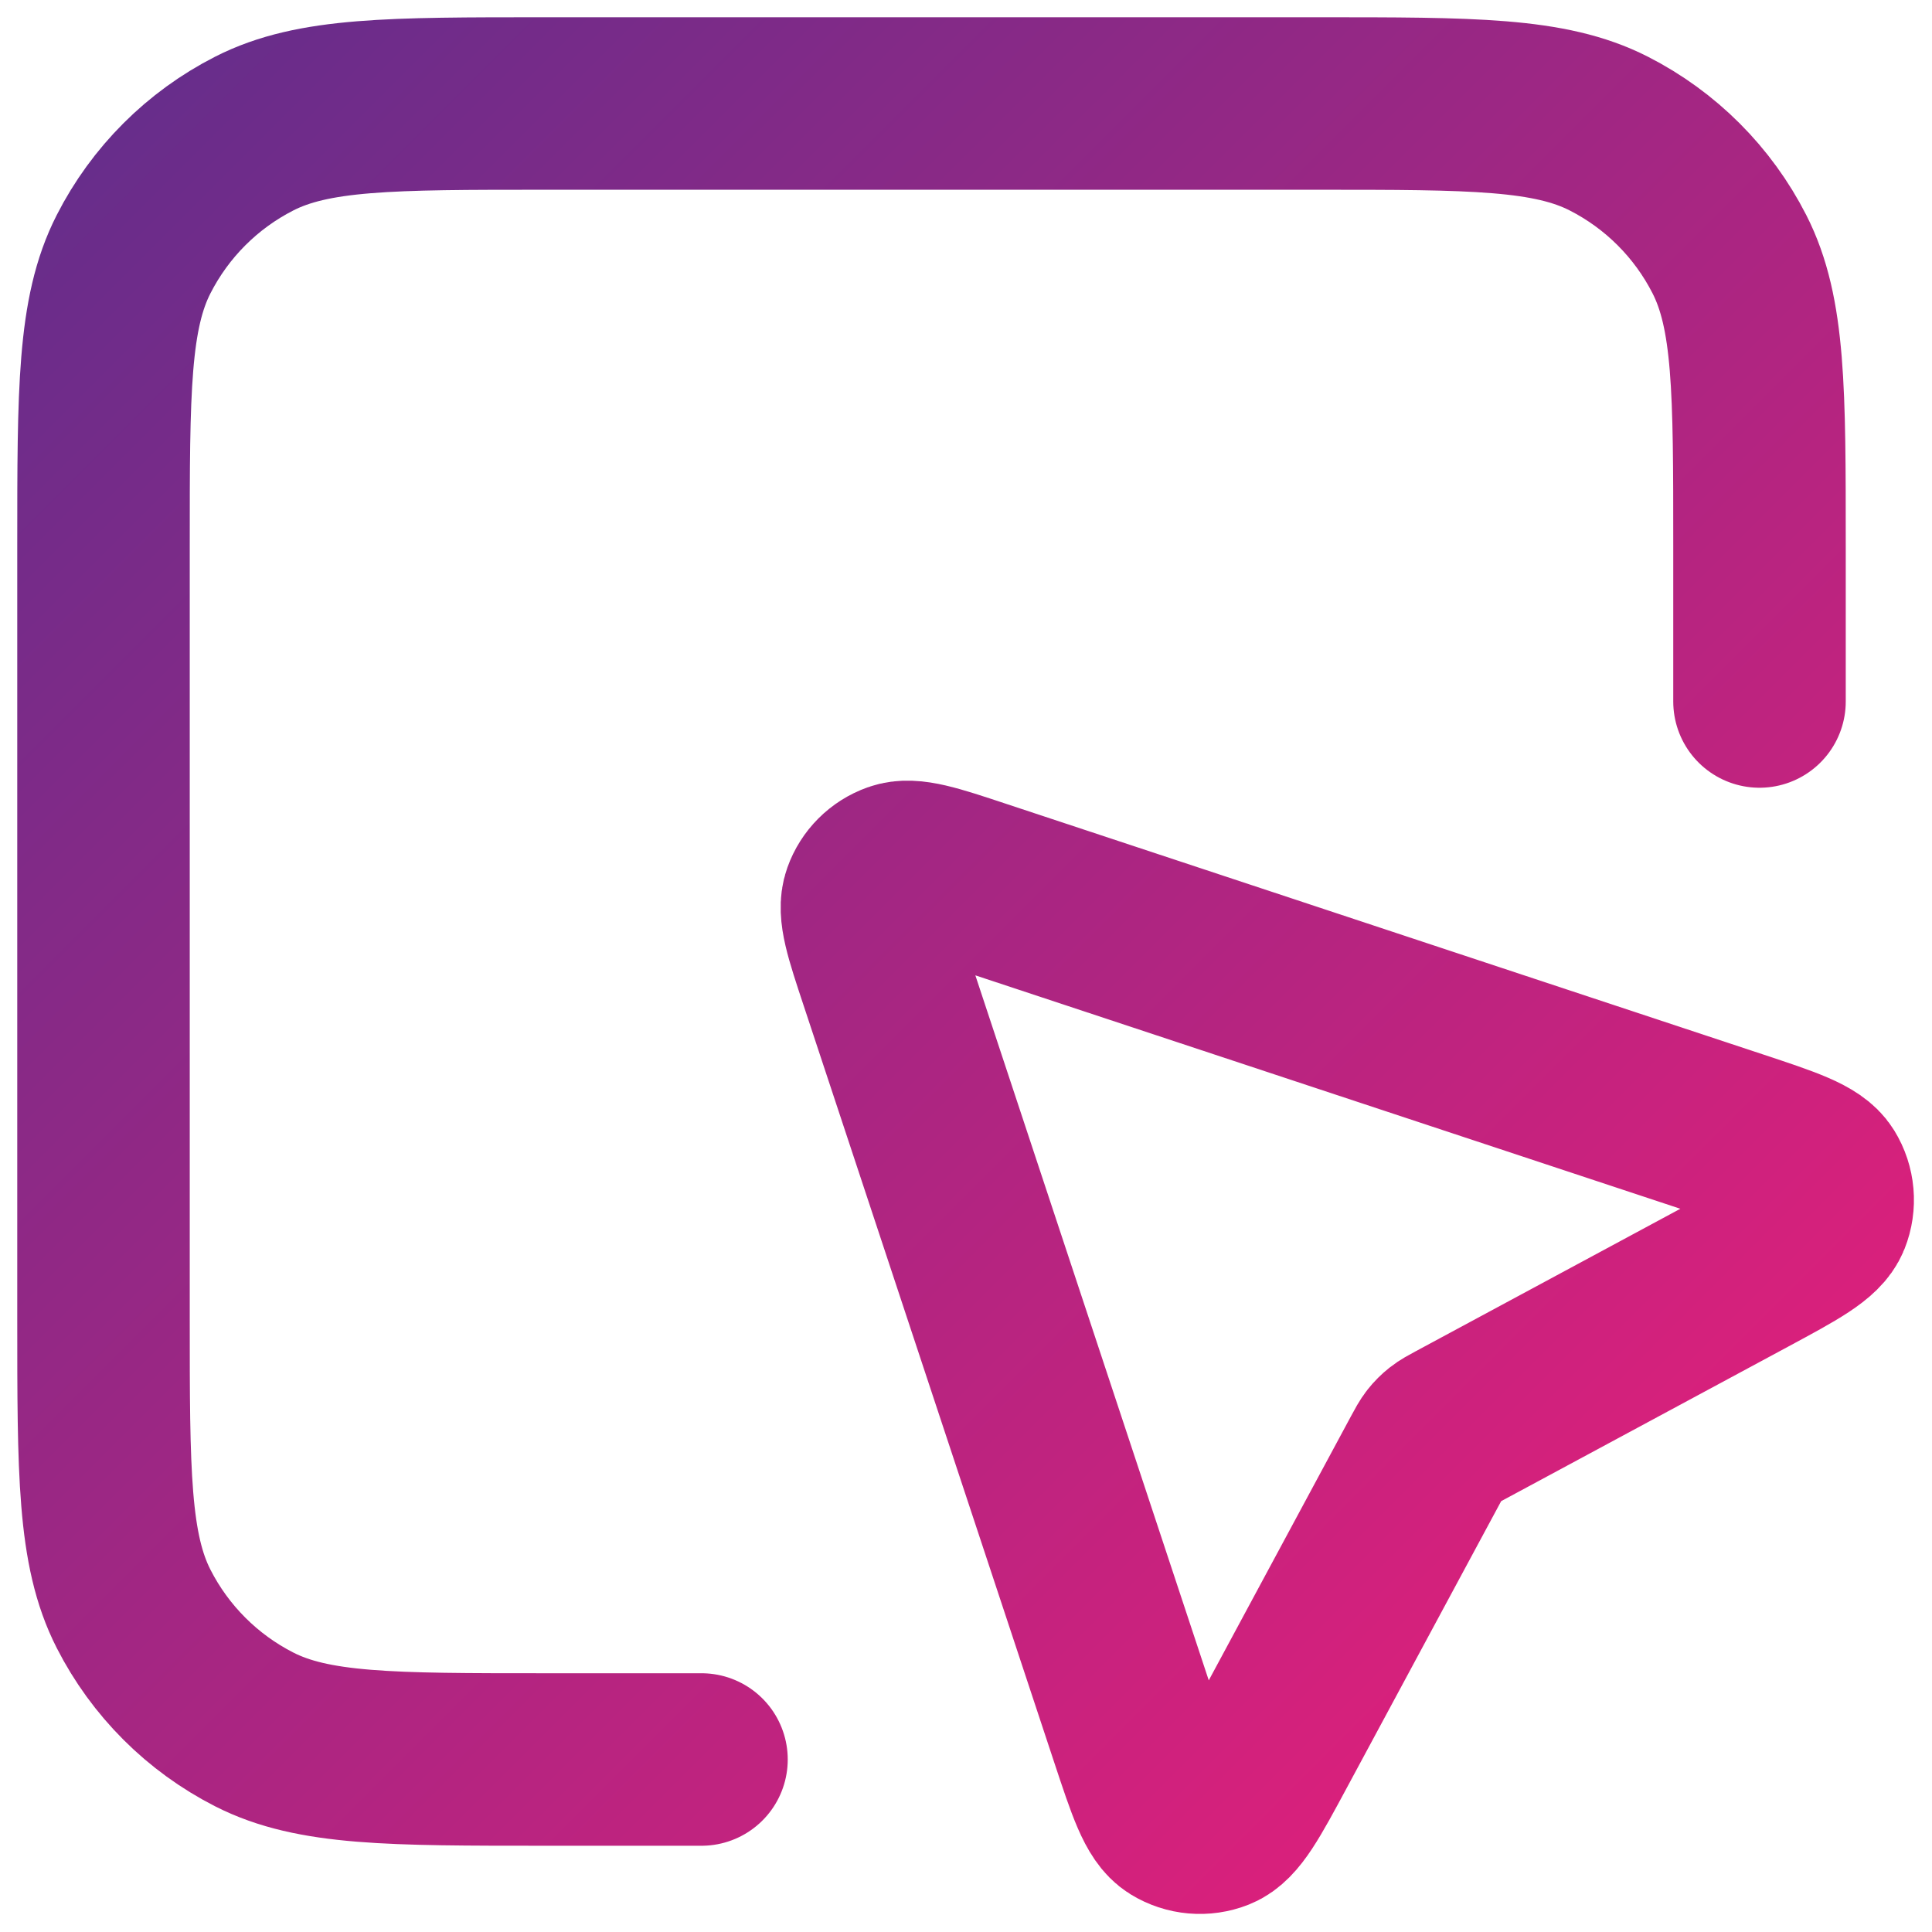 <svg width="56" height="56" viewBox="0 0 56 56" fill="none" xmlns="http://www.w3.org/2000/svg">
<path d="M51 20.333V15.8C51 11.32 51 9.079 50.128 7.368C49.361 5.863 48.137 4.639 46.632 3.872C44.921 3 42.68 3 38.2 3H15.8C11.32 3 9.079 3 7.368 3.872C5.863 4.639 4.639 5.863 3.872 7.368C3 9.079 3 11.32 3 15.8V38.2C3 42.68 3 44.921 3.872 46.632C4.639 48.137 5.863 49.361 7.368 50.128C9.079 51 11.32 51 15.8 51H20.333M41.363 42.23L36.834 50.641C36.094 52.016 35.724 52.703 35.273 52.882C34.881 53.038 34.439 52.999 34.08 52.778C33.667 52.523 33.422 51.782 32.931 50.3L25.668 28.363C25.238 27.066 25.023 26.416 25.178 25.984C25.312 25.608 25.608 25.312 25.984 25.178C26.416 25.023 27.066 25.238 28.363 25.668L50.3 32.931C51.782 33.422 52.523 33.667 52.778 34.08C52.999 34.439 53.038 34.881 52.882 35.273C52.703 35.724 52.015 36.094 50.641 36.834L42.23 41.363C42.021 41.476 41.916 41.532 41.824 41.605C41.743 41.669 41.669 41.743 41.605 41.824C41.532 41.916 41.476 42.021 41.363 42.23Z" stroke="url(#paint0_linear_326_1397)" stroke-width="5" stroke-linecap="round" stroke-linejoin="round"/>
<defs>
<linearGradient id="paint0_linear_326_1397" x1="3" y1="3" x2="52.977" y2="52.977" gradientUnits="userSpaceOnUse">
<stop stop-color="#662D8B"/>
<stop offset="1" stop-color="#EC1E79"/>
</linearGradient>
</defs>
</svg>
